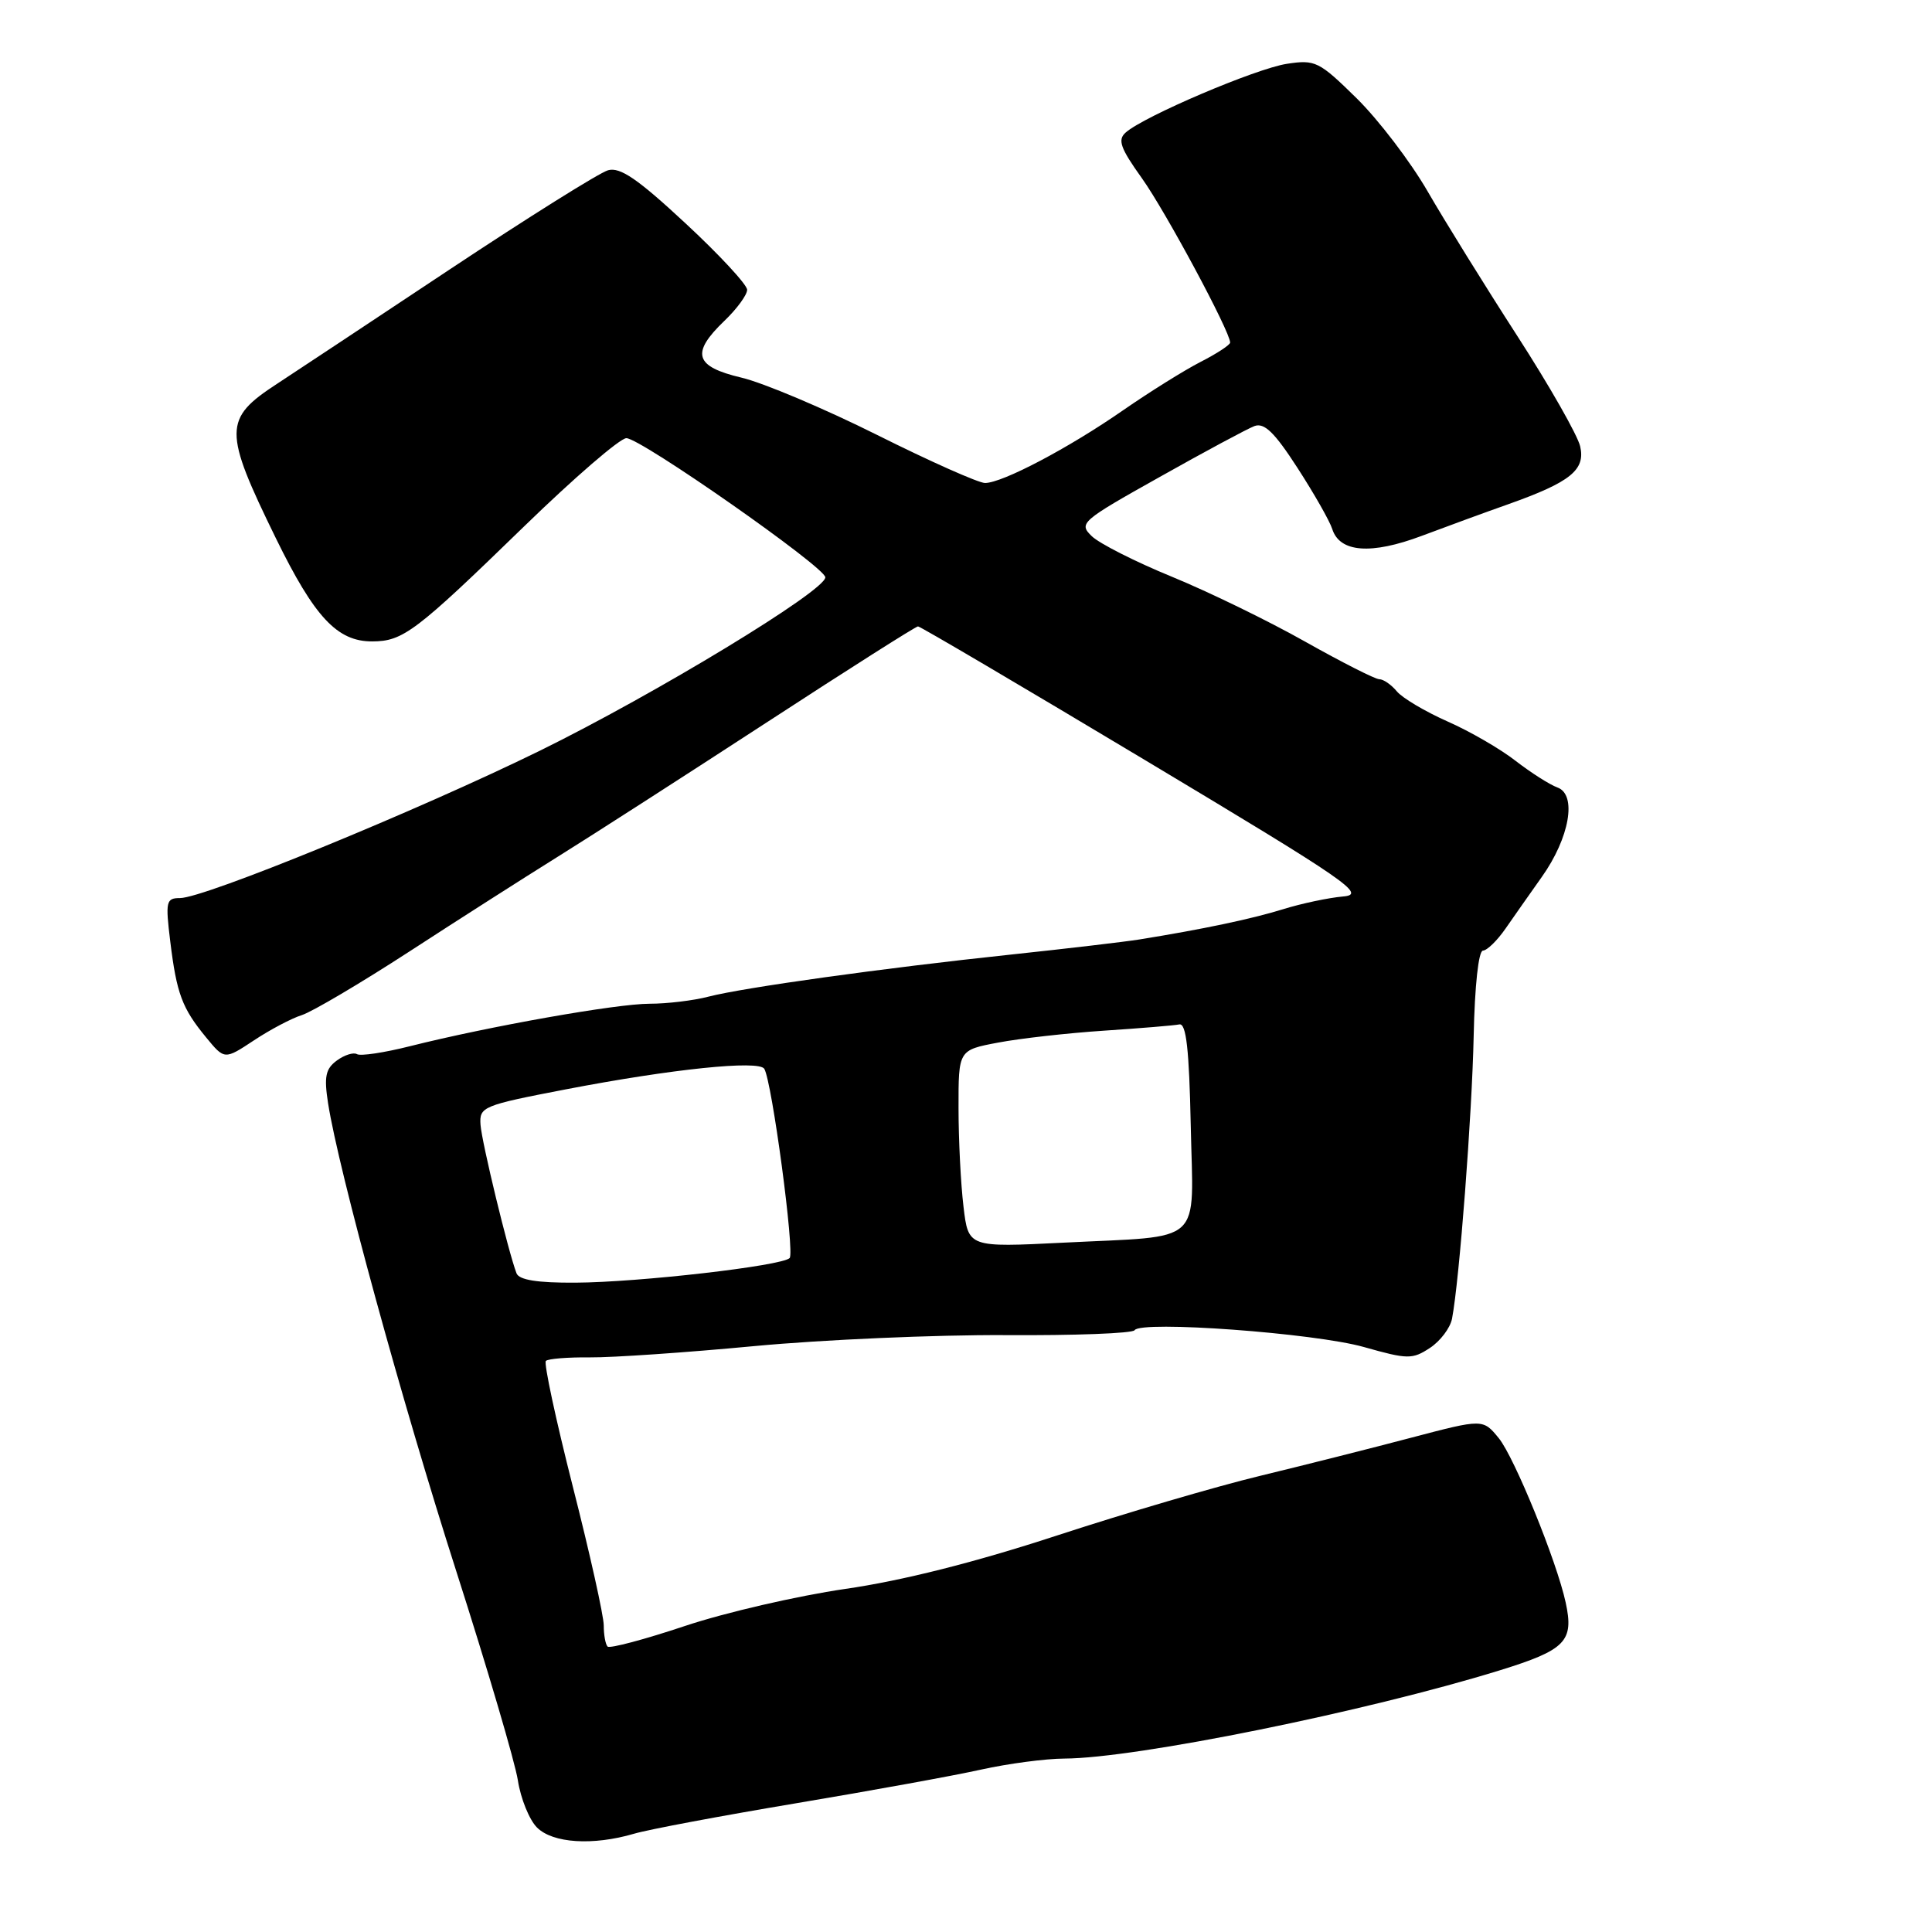 <?xml version="1.0" encoding="UTF-8" standalone="no"?>
<!DOCTYPE svg PUBLIC "-//W3C//DTD SVG 1.1//EN" "http://www.w3.org/Graphics/SVG/1.1/DTD/svg11.dtd" >
<svg xmlns="http://www.w3.org/2000/svg" xmlns:xlink="http://www.w3.org/1999/xlink" version="1.1" viewBox="0 0 256 256">
 <g >
 <path fill="currentColor"
d=" M 84.01 242.98 C 85.93 242.41 95.60 240.60 105.50 238.94 C 115.40 237.28 126.42 235.28 130.00 234.48 C 133.57 233.69 138.54 233.03 141.04 233.02 C 150.54 232.98 181.06 226.79 198.72 221.33 C 207.47 218.62 208.58 217.48 207.46 212.34 C 206.28 206.88 200.67 193.12 198.60 190.57 C 196.50 188.00 196.50 188.00 187.00 190.50 C 181.78 191.88 172.78 194.15 167.00 195.55 C 161.22 196.94 149.07 200.51 140.00 203.48 C 129.15 207.03 119.56 209.45 112.00 210.54 C 105.67 211.46 96.12 213.66 90.76 215.45 C 85.41 217.24 80.80 218.46 80.51 218.18 C 80.23 217.90 80.00 216.64 80.00 215.38 C 80.00 214.12 78.16 205.84 75.90 196.98 C 73.65 188.11 72.04 180.63 72.33 180.33 C 72.62 180.04 75.25 179.83 78.18 179.86 C 81.11 179.89 90.92 179.22 100.00 178.36 C 109.08 177.51 124.01 176.86 133.18 176.91 C 142.36 176.97 150.08 176.68 150.34 176.26 C 151.15 174.95 174.21 176.64 180.73 178.49 C 186.53 180.13 187.14 180.14 189.47 178.61 C 190.84 177.71 192.16 175.97 192.40 174.74 C 193.38 169.64 195.05 147.73 195.27 137.25 C 195.41 130.61 195.91 125.99 196.50 125.96 C 197.05 125.94 198.40 124.62 199.50 123.03 C 200.60 121.44 202.76 118.37 204.29 116.21 C 207.98 111.02 208.98 105.30 206.38 104.35 C 205.35 103.98 202.85 102.38 200.83 100.82 C 198.82 99.25 194.75 96.89 191.79 95.59 C 188.84 94.28 185.82 92.49 185.09 91.61 C 184.35 90.72 183.31 90.00 182.76 90.00 C 182.22 90.00 177.79 87.75 172.92 85.01 C 168.05 82.26 160.11 78.40 155.28 76.42 C 150.45 74.44 145.67 72.02 144.67 71.05 C 142.90 69.34 143.23 69.05 153.67 63.20 C 159.62 59.85 165.27 56.82 166.21 56.46 C 167.52 55.97 168.87 57.27 171.93 62.01 C 174.13 65.41 176.20 69.05 176.53 70.10 C 177.52 73.21 181.67 73.53 188.40 71.00 C 191.75 69.74 196.91 67.85 199.86 66.81 C 208.10 63.88 210.10 62.27 209.38 59.14 C 209.05 57.69 205.30 51.10 201.04 44.50 C 196.78 37.90 191.44 29.29 189.17 25.36 C 186.90 21.43 182.67 15.89 179.77 13.03 C 174.77 8.12 174.29 7.88 170.50 8.46 C 166.41 9.09 151.57 15.41 149.16 17.56 C 148.06 18.53 148.45 19.62 151.31 23.62 C 154.43 27.99 163.00 43.94 163.00 45.39 C 163.00 45.70 161.23 46.86 159.07 47.96 C 156.91 49.07 152.30 51.95 148.82 54.36 C 141.64 59.35 132.82 64.00 130.52 64.00 C 129.67 64.00 123.24 61.14 116.24 57.64 C 109.23 54.14 101.14 50.72 98.25 50.04 C 92.03 48.57 91.51 46.81 96.00 42.50 C 97.65 40.92 99.00 39.07 99.00 38.40 C 99.00 37.73 95.32 33.75 90.82 29.58 C 84.51 23.71 82.17 22.11 80.57 22.56 C 79.43 22.88 69.95 28.82 59.50 35.76 C 49.05 42.70 38.79 49.50 36.69 50.87 C 29.59 55.50 29.58 57.06 36.56 71.33 C 41.68 81.79 44.68 85.00 49.31 84.99 C 53.41 84.98 55.05 83.74 69.50 69.70 C 76.10 63.29 82.17 58.05 83.00 58.06 C 84.94 58.09 109.37 75.18 109.36 76.50 C 109.34 78.30 86.83 91.96 71.50 99.49 C 55.25 107.46 27.06 119.00 23.85 119.00 C 22.01 119.00 21.91 119.44 22.56 124.75 C 23.41 131.68 24.13 133.60 27.31 137.46 C 29.75 140.43 29.75 140.43 33.64 137.86 C 35.78 136.44 38.64 134.93 40.01 134.50 C 41.37 134.06 47.76 130.29 54.20 126.11 C 60.64 121.92 69.53 116.25 73.94 113.50 C 78.36 110.75 90.78 102.76 101.55 95.75 C 112.31 88.74 121.35 83.00 121.64 83.00 C 121.93 83.00 135.49 90.99 151.78 100.75 C 178.80 116.94 181.10 118.53 177.95 118.79 C 176.05 118.96 172.47 119.71 170.00 120.48 C 165.80 121.78 159.31 123.14 151.00 124.48 C 149.07 124.79 141.43 125.69 134.00 126.48 C 116.94 128.29 98.58 130.85 93.88 132.06 C 91.90 132.58 88.38 133.00 86.08 133.00 C 81.68 133.00 64.82 135.99 54.31 138.63 C 50.90 139.49 47.75 139.96 47.30 139.68 C 46.85 139.41 45.65 139.78 44.64 140.52 C 43.14 141.62 42.92 142.65 43.47 146.18 C 44.86 155.08 53.26 185.74 60.47 208.23 C 64.57 221.03 68.24 233.48 68.62 235.90 C 68.99 238.32 70.14 241.14 71.15 242.15 C 73.24 244.24 78.55 244.58 84.01 242.98 Z  M 68.44 168.72 C 67.35 165.87 63.83 151.34 63.67 149.03 C 63.51 146.65 63.93 146.47 75.00 144.34 C 89.05 141.64 100.54 140.45 101.27 141.62 C 102.29 143.28 105.33 166.00 104.63 166.70 C 103.59 167.74 84.62 169.92 76.22 169.96 C 71.18 169.99 68.79 169.60 68.44 168.72 Z  M 127.67 159.90 C 127.31 156.93 127.01 151.04 127.01 146.82 C 127.00 139.14 127.00 139.14 132.25 138.15 C 135.14 137.60 141.45 136.89 146.27 136.57 C 151.10 136.25 155.60 135.88 156.27 135.74 C 157.18 135.56 157.57 139.01 157.78 149.13 C 158.11 165.24 159.78 163.70 140.91 164.66 C 128.31 165.29 128.31 165.29 127.67 159.90 Z "/>
</g>
</svg>